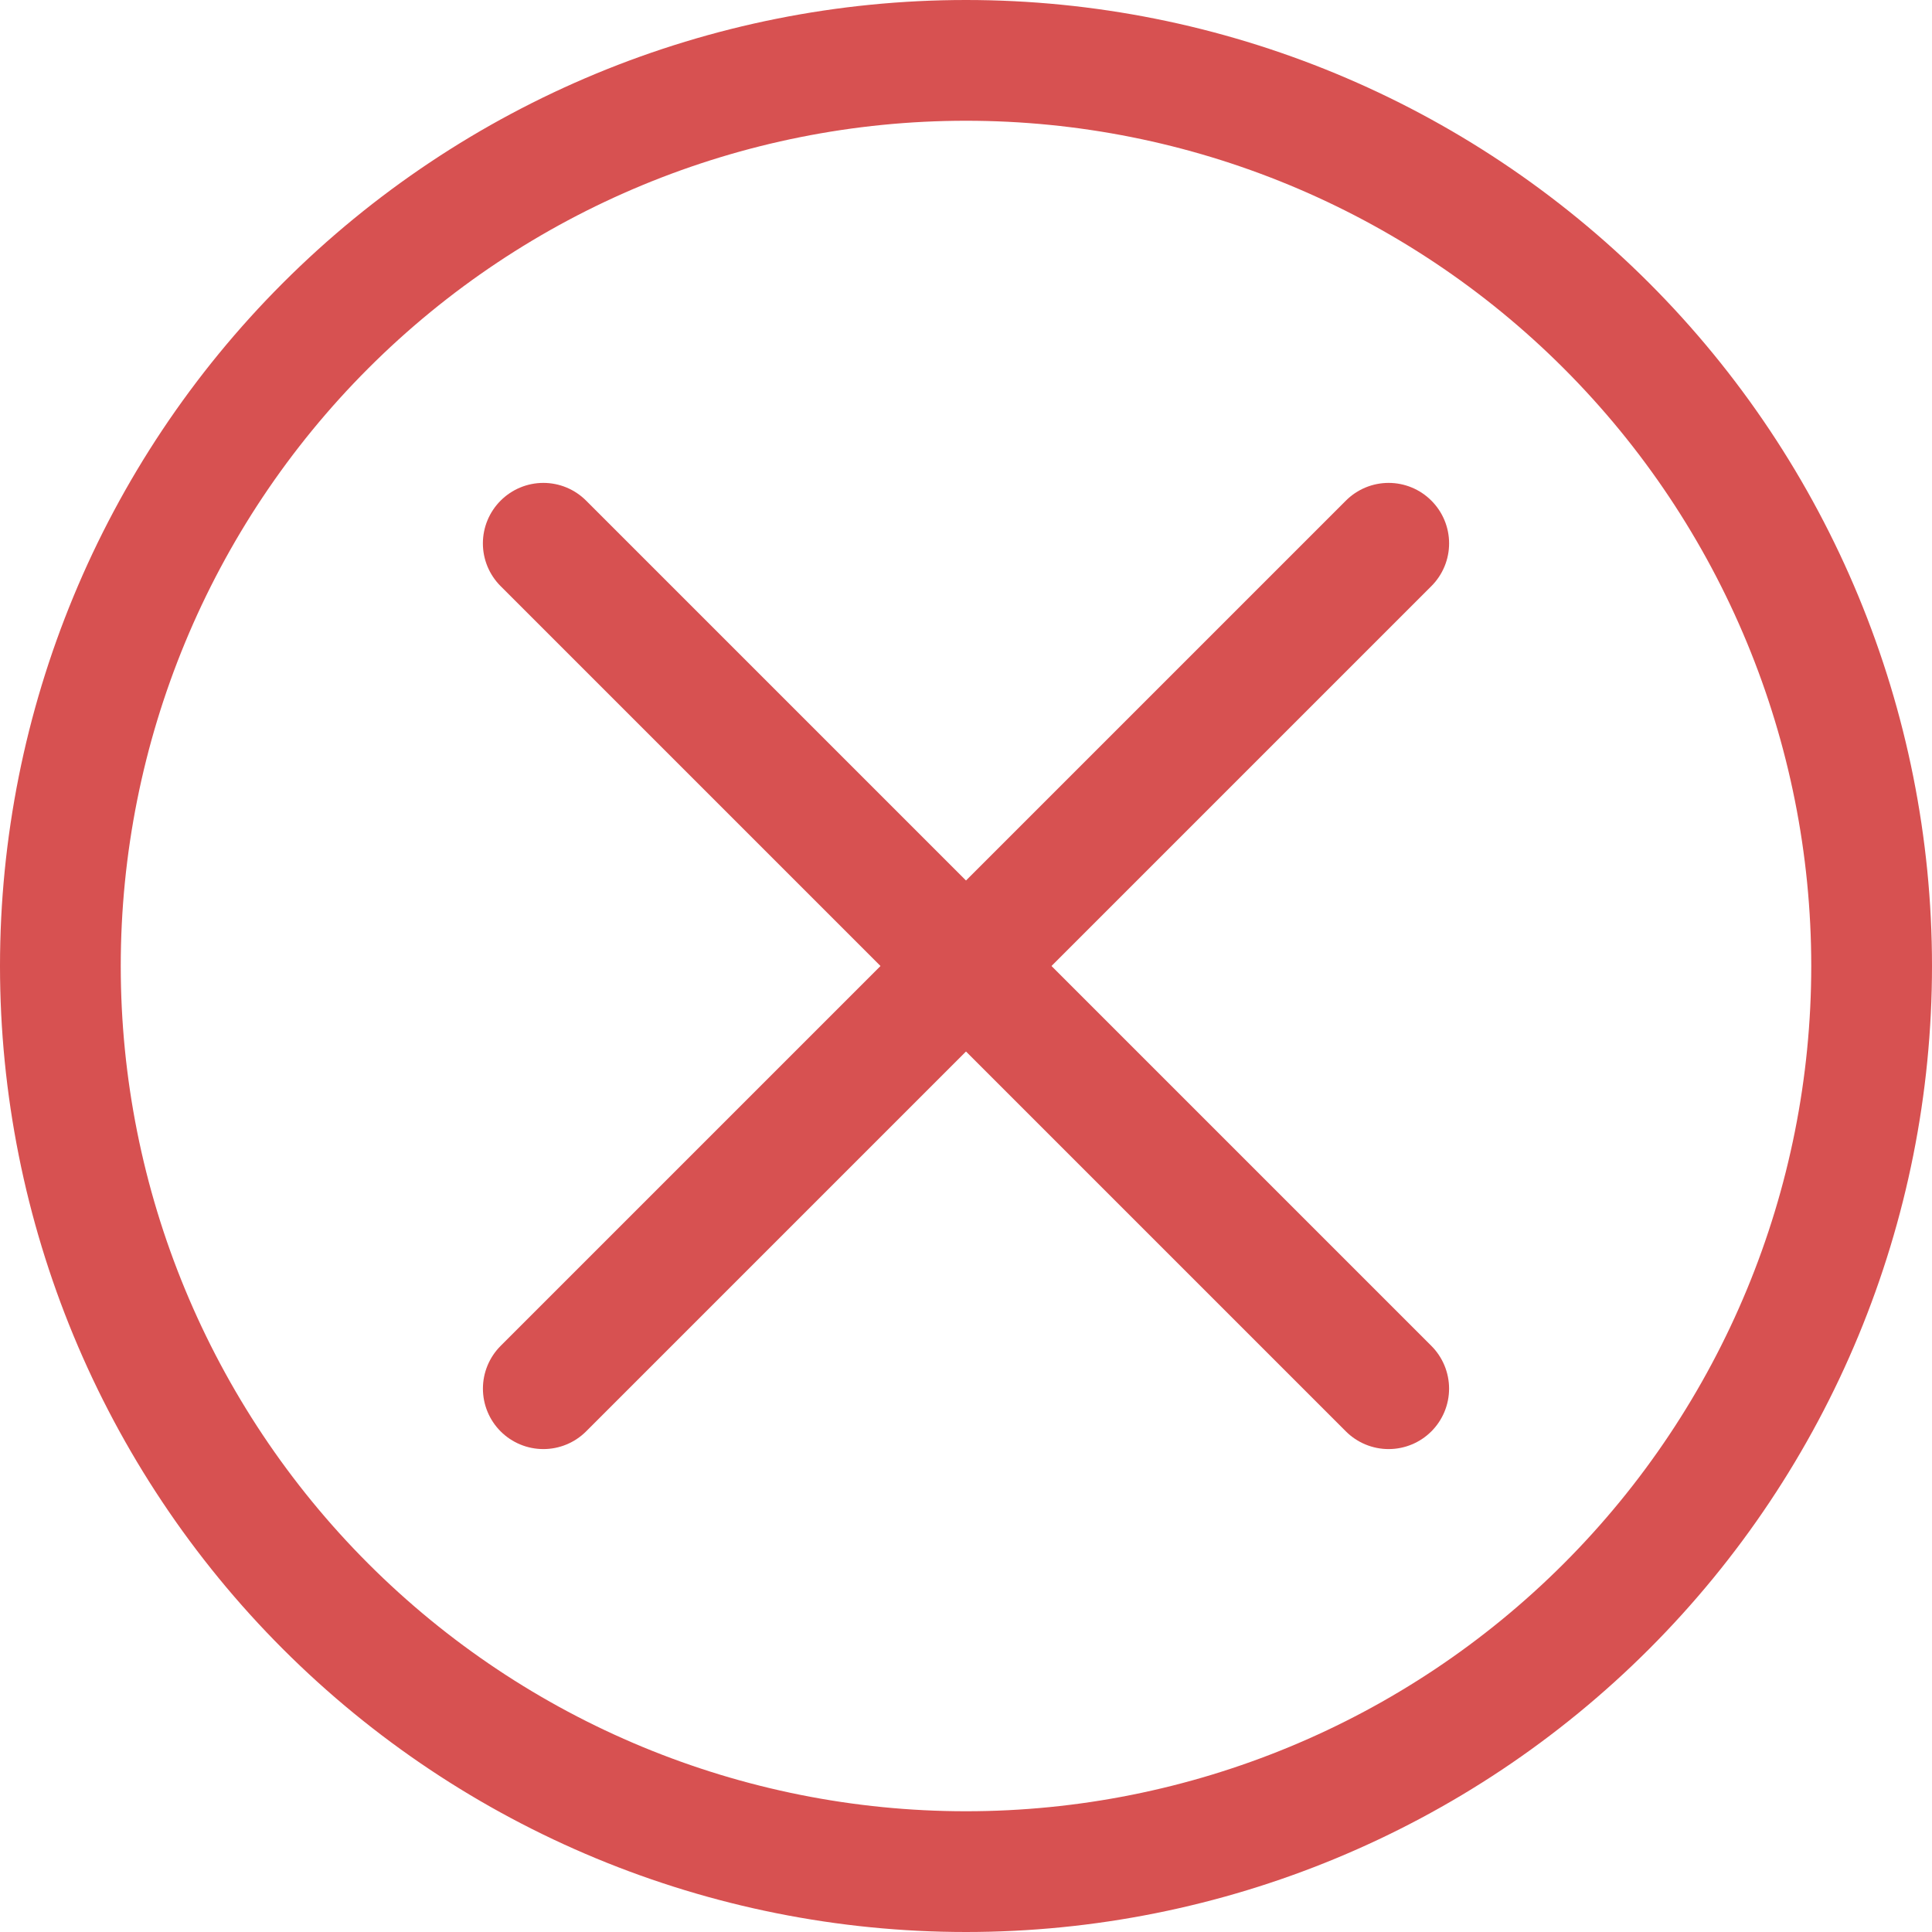 <svg width="150" height="150" viewBox="0 0 150 150" fill="none" xmlns="http://www.w3.org/2000/svg">
<path fill-rule="evenodd" clip-rule="evenodd" d="M75 140.625C92.405 140.625 109.097 133.711 121.404 121.404C133.711 109.097 140.625 92.405 140.625 75C140.625 57.595 133.711 40.903 121.404 28.596C109.097 16.289 92.405 9.375 75 9.375C57.595 9.375 40.903 16.289 28.596 28.596C16.289 40.903 9.375 57.595 9.375 75C9.375 92.405 16.289 109.097 28.596 121.404C40.903 133.711 57.595 140.625 75 140.625ZM75 150C94.891 150 113.968 142.098 128.033 128.033C142.098 113.968 150 94.891 150 75C150 55.109 142.098 36.032 128.033 21.967C113.968 7.902 94.891 0 75 0C55.109 0 36.032 7.902 21.967 21.967C7.902 36.032 0 55.109 0 75C0 94.891 7.902 113.968 21.967 128.033C36.032 142.098 55.109 150 75 150Z" fill="#D75151"/>
<path fill-rule="evenodd" clip-rule="evenodd" d="M111.131 38.869C111.568 39.305 111.914 39.822 112.15 40.392C112.387 40.961 112.508 41.572 112.508 42.188C112.508 42.805 112.387 43.415 112.15 43.985C111.914 44.554 111.568 45.071 111.131 45.507L45.506 111.132C44.626 112.012 43.432 112.506 42.188 112.506C40.943 112.506 39.749 112.012 38.869 111.132C37.989 110.252 37.494 109.058 37.494 107.813C37.494 106.568 37.989 105.375 38.869 104.494L104.494 38.869C104.929 38.433 105.447 38.086 106.016 37.85C106.585 37.614 107.196 37.492 107.813 37.492C108.429 37.492 109.04 37.614 109.609 37.85C110.179 38.086 110.696 38.433 111.131 38.869Z" fill="#D75151"/>
<path fill-rule="evenodd" clip-rule="evenodd" d="M38.868 38.869C38.432 39.305 38.086 39.822 37.849 40.392C37.613 40.961 37.491 41.572 37.491 42.188C37.491 42.805 37.613 43.415 37.849 43.985C38.086 44.554 38.432 45.071 38.868 45.507L104.493 111.132C105.374 112.012 106.567 112.506 107.812 112.506C109.057 112.506 110.251 112.012 111.131 111.132C112.011 110.252 112.506 109.058 112.506 107.813C112.506 106.568 112.011 105.375 111.131 104.494L45.506 38.869C45.07 38.433 44.553 38.086 43.984 37.85C43.414 37.614 42.804 37.492 42.187 37.492C41.571 37.492 40.96 37.614 40.391 37.85C39.821 38.086 39.304 38.433 38.868 38.869Z" fill="#D75151"/>
</svg>
